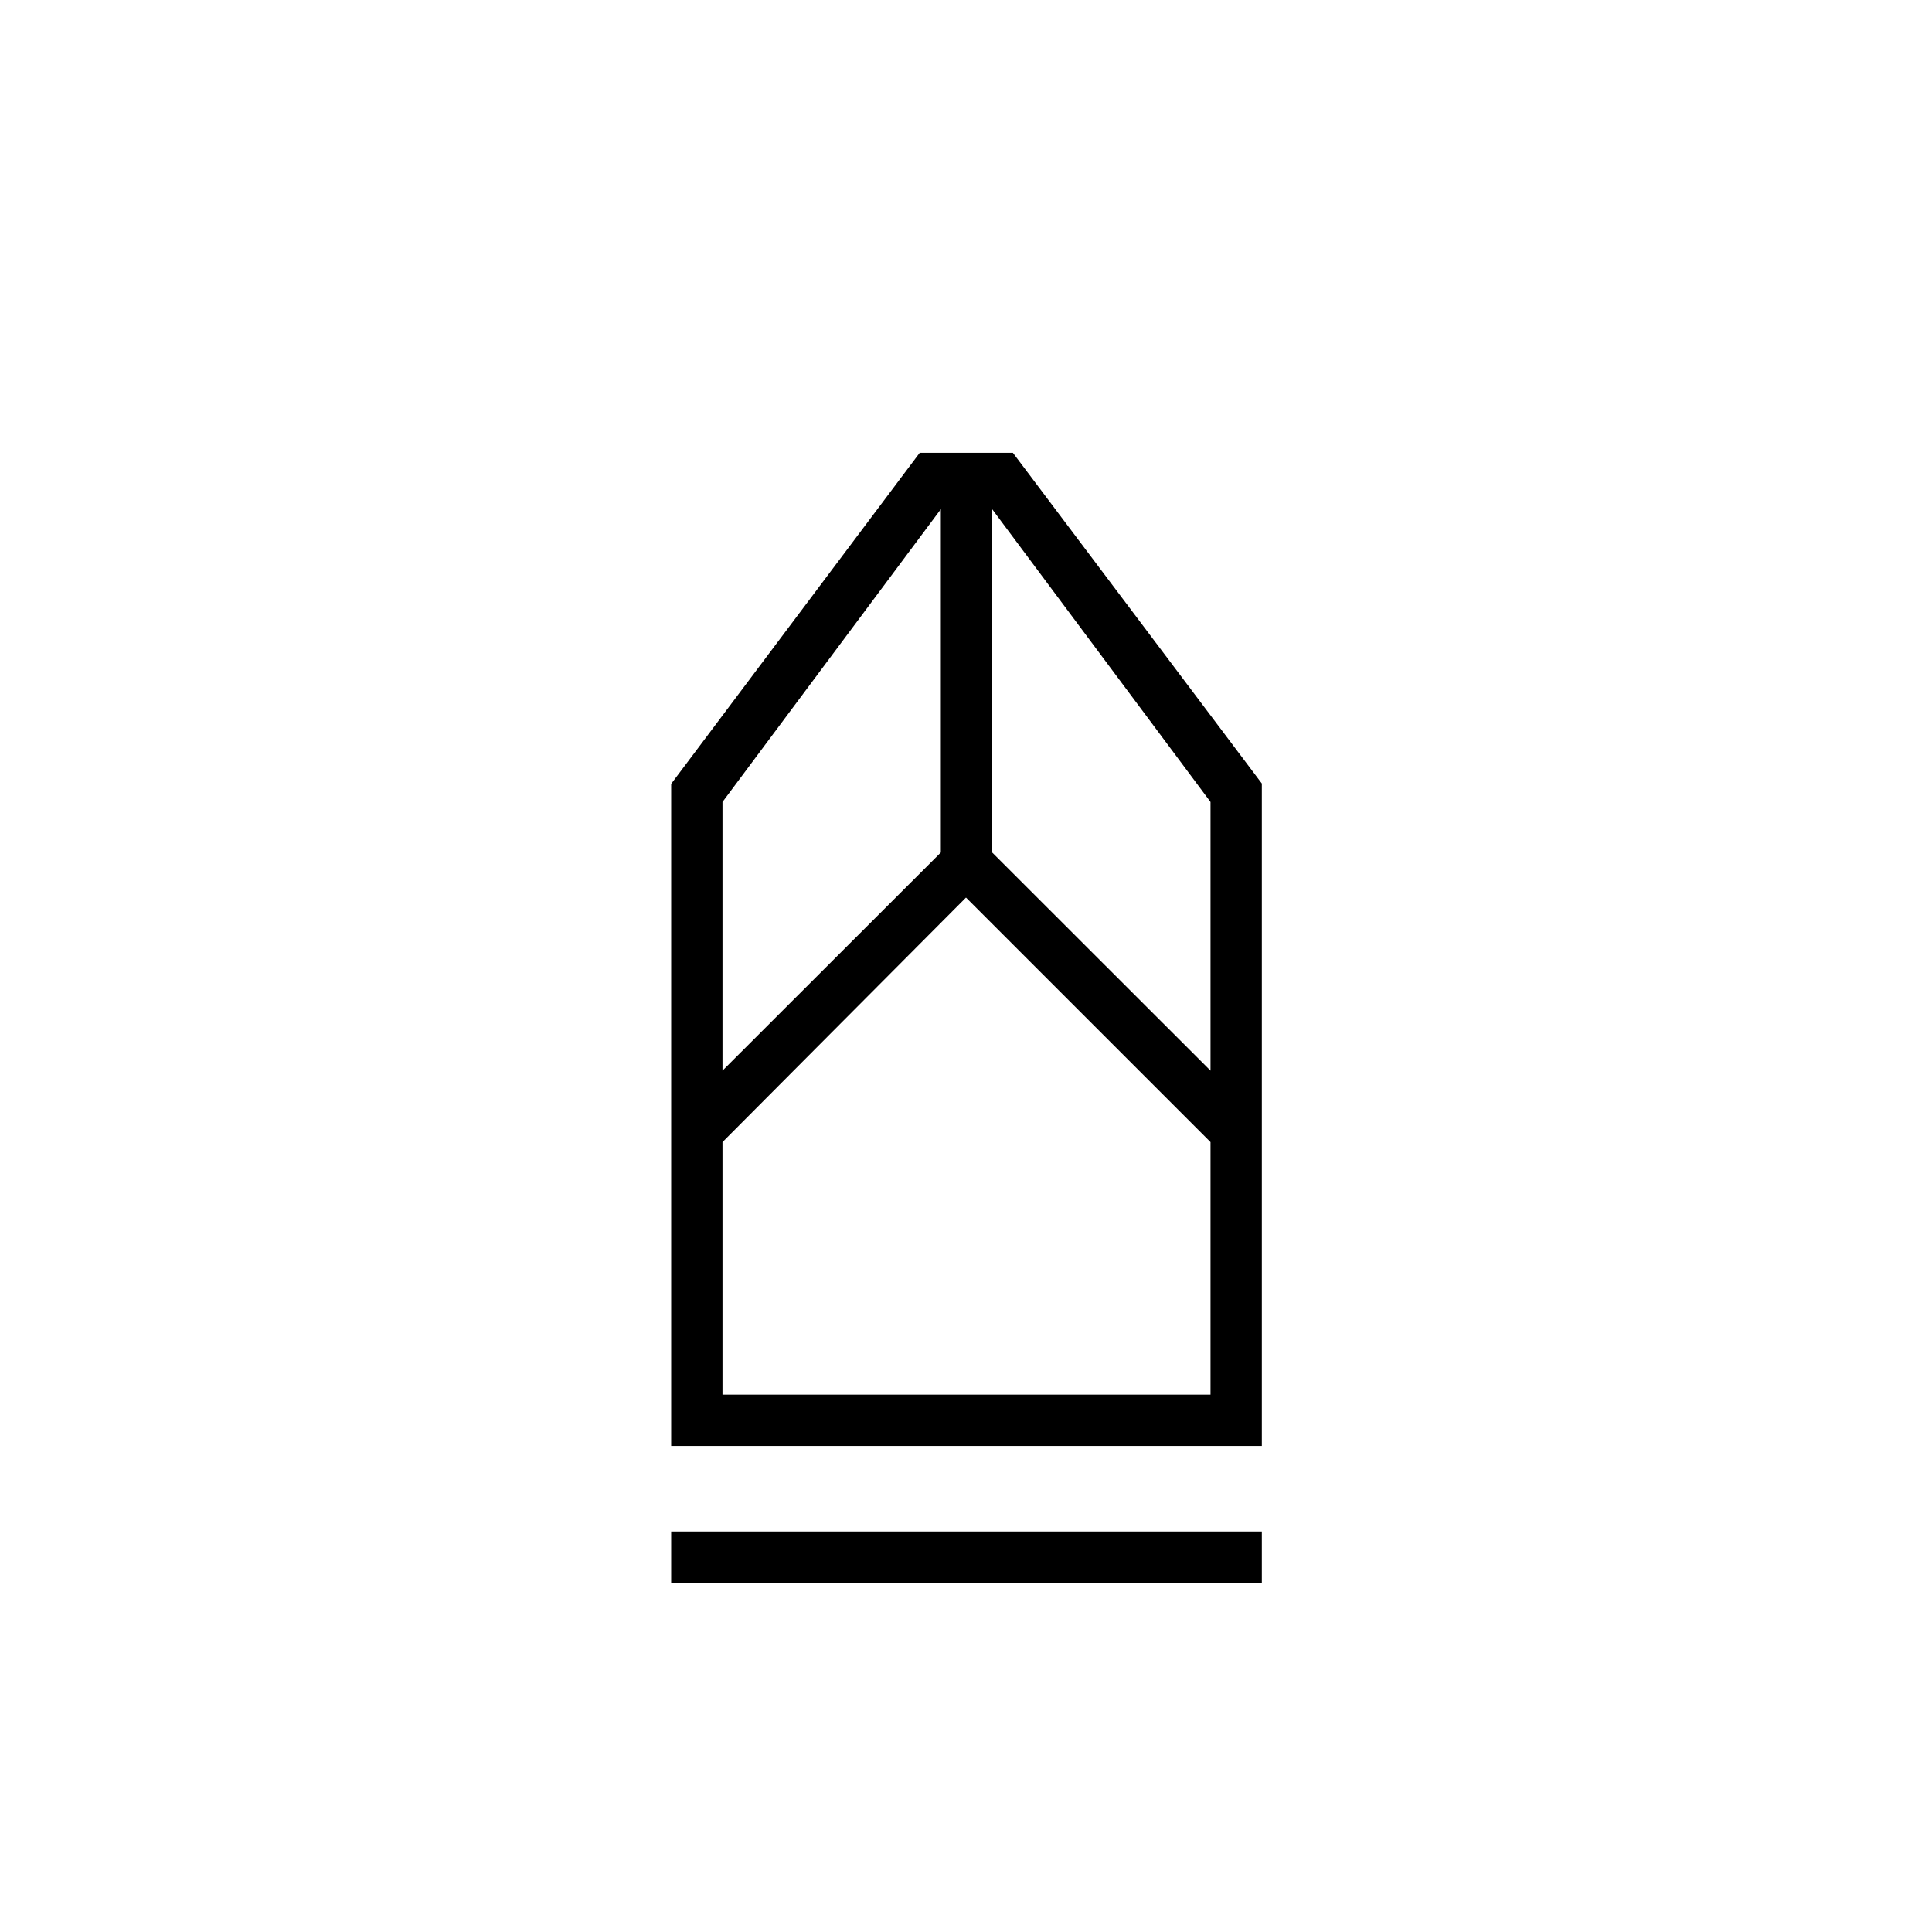 <svg xmlns="http://www.w3.org/2000/svg" height="24" viewBox="0 -960 960 960" width="24"><path d="M333.5-173.5V-199H627v25.5H333.5Zm0-68v-329L457-735h46.3L627-570.67v329.17H333.5ZM359-267h242.5v-125.5L480-514 359-392.5V-267Zm0-161 108.5-108.4V-707L359-561.5V-428Zm242.5 0v-133.5L493-707v170.6L601.5-428Zm0 161H359h242.5Z"/></svg>